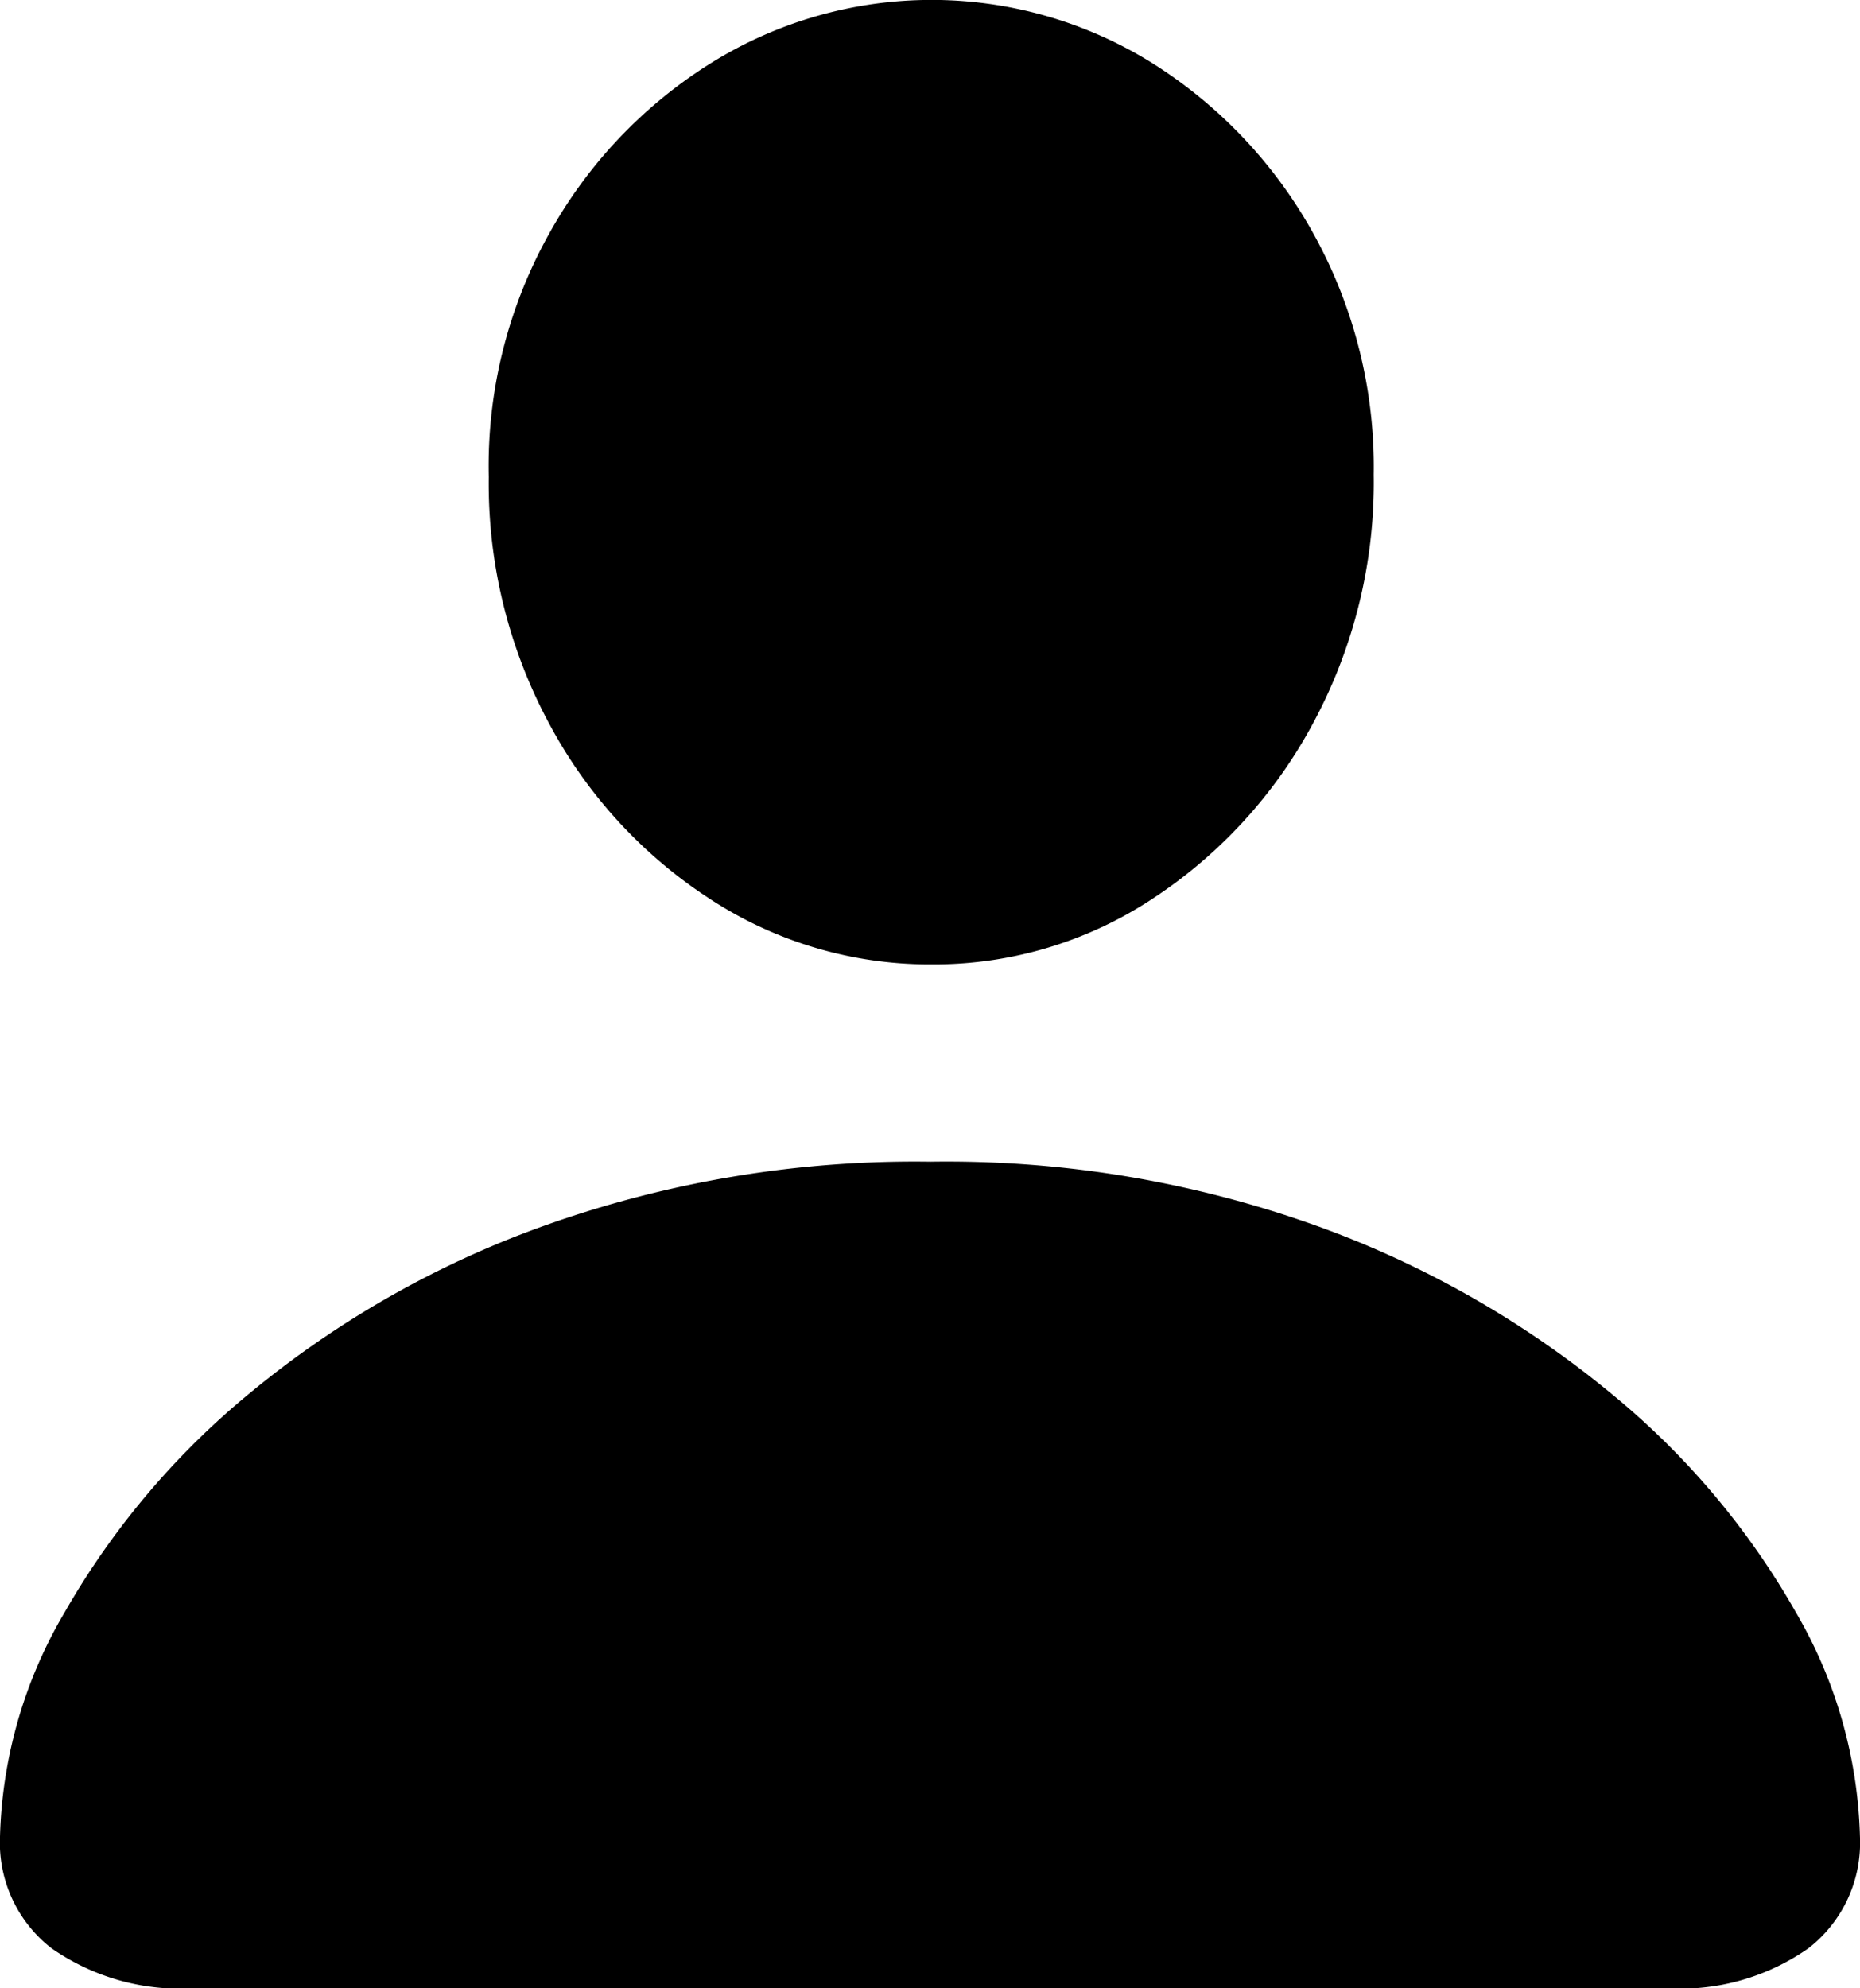 <svg xmlns="http://www.w3.org/2000/svg" width="36.62" height="39.146" viewBox="0 0 36.62 39.146">
  <path id="Tracé_55" data-name="Tracé 55" d="M6.165,43.312h29.02a4.393,4.393,0,0,0,2.778-.792,2.631,2.631,0,0,0,1.01-2.193,9.218,9.218,0,0,0-1.263-4.42,15.363,15.363,0,0,0-3.662-4.328A19.454,19.454,0,0,0,28.275,28.3a21.564,21.564,0,0,0-7.6-1.263A21.659,21.659,0,0,0,13.064,28.3,19.263,19.263,0,0,0,7.29,31.579a15.62,15.62,0,0,0-3.662,4.328,9.155,9.155,0,0,0-1.274,4.42,2.631,2.631,0,0,0,1.01,2.193A4.434,4.434,0,0,0,6.165,43.312ZM20.7,23.153a7.8,7.8,0,0,0,4.316-1.274,9.488,9.488,0,0,0,3.18-3.455A9.986,9.986,0,0,0,29.4,13.51a9.462,9.462,0,0,0-1.205-4.776,9.262,9.262,0,0,0-3.18-3.341,8.206,8.206,0,0,0-8.656.011,9.237,9.237,0,0,0-3.2,3.375,9.373,9.373,0,0,0-1.182,4.776,9.968,9.968,0,0,0,1.194,4.867,9.359,9.359,0,0,0,3.18,3.455A7.9,7.9,0,0,0,20.7,23.153Z" transform="translate(-2.354 -4.166)"/>
</svg>
